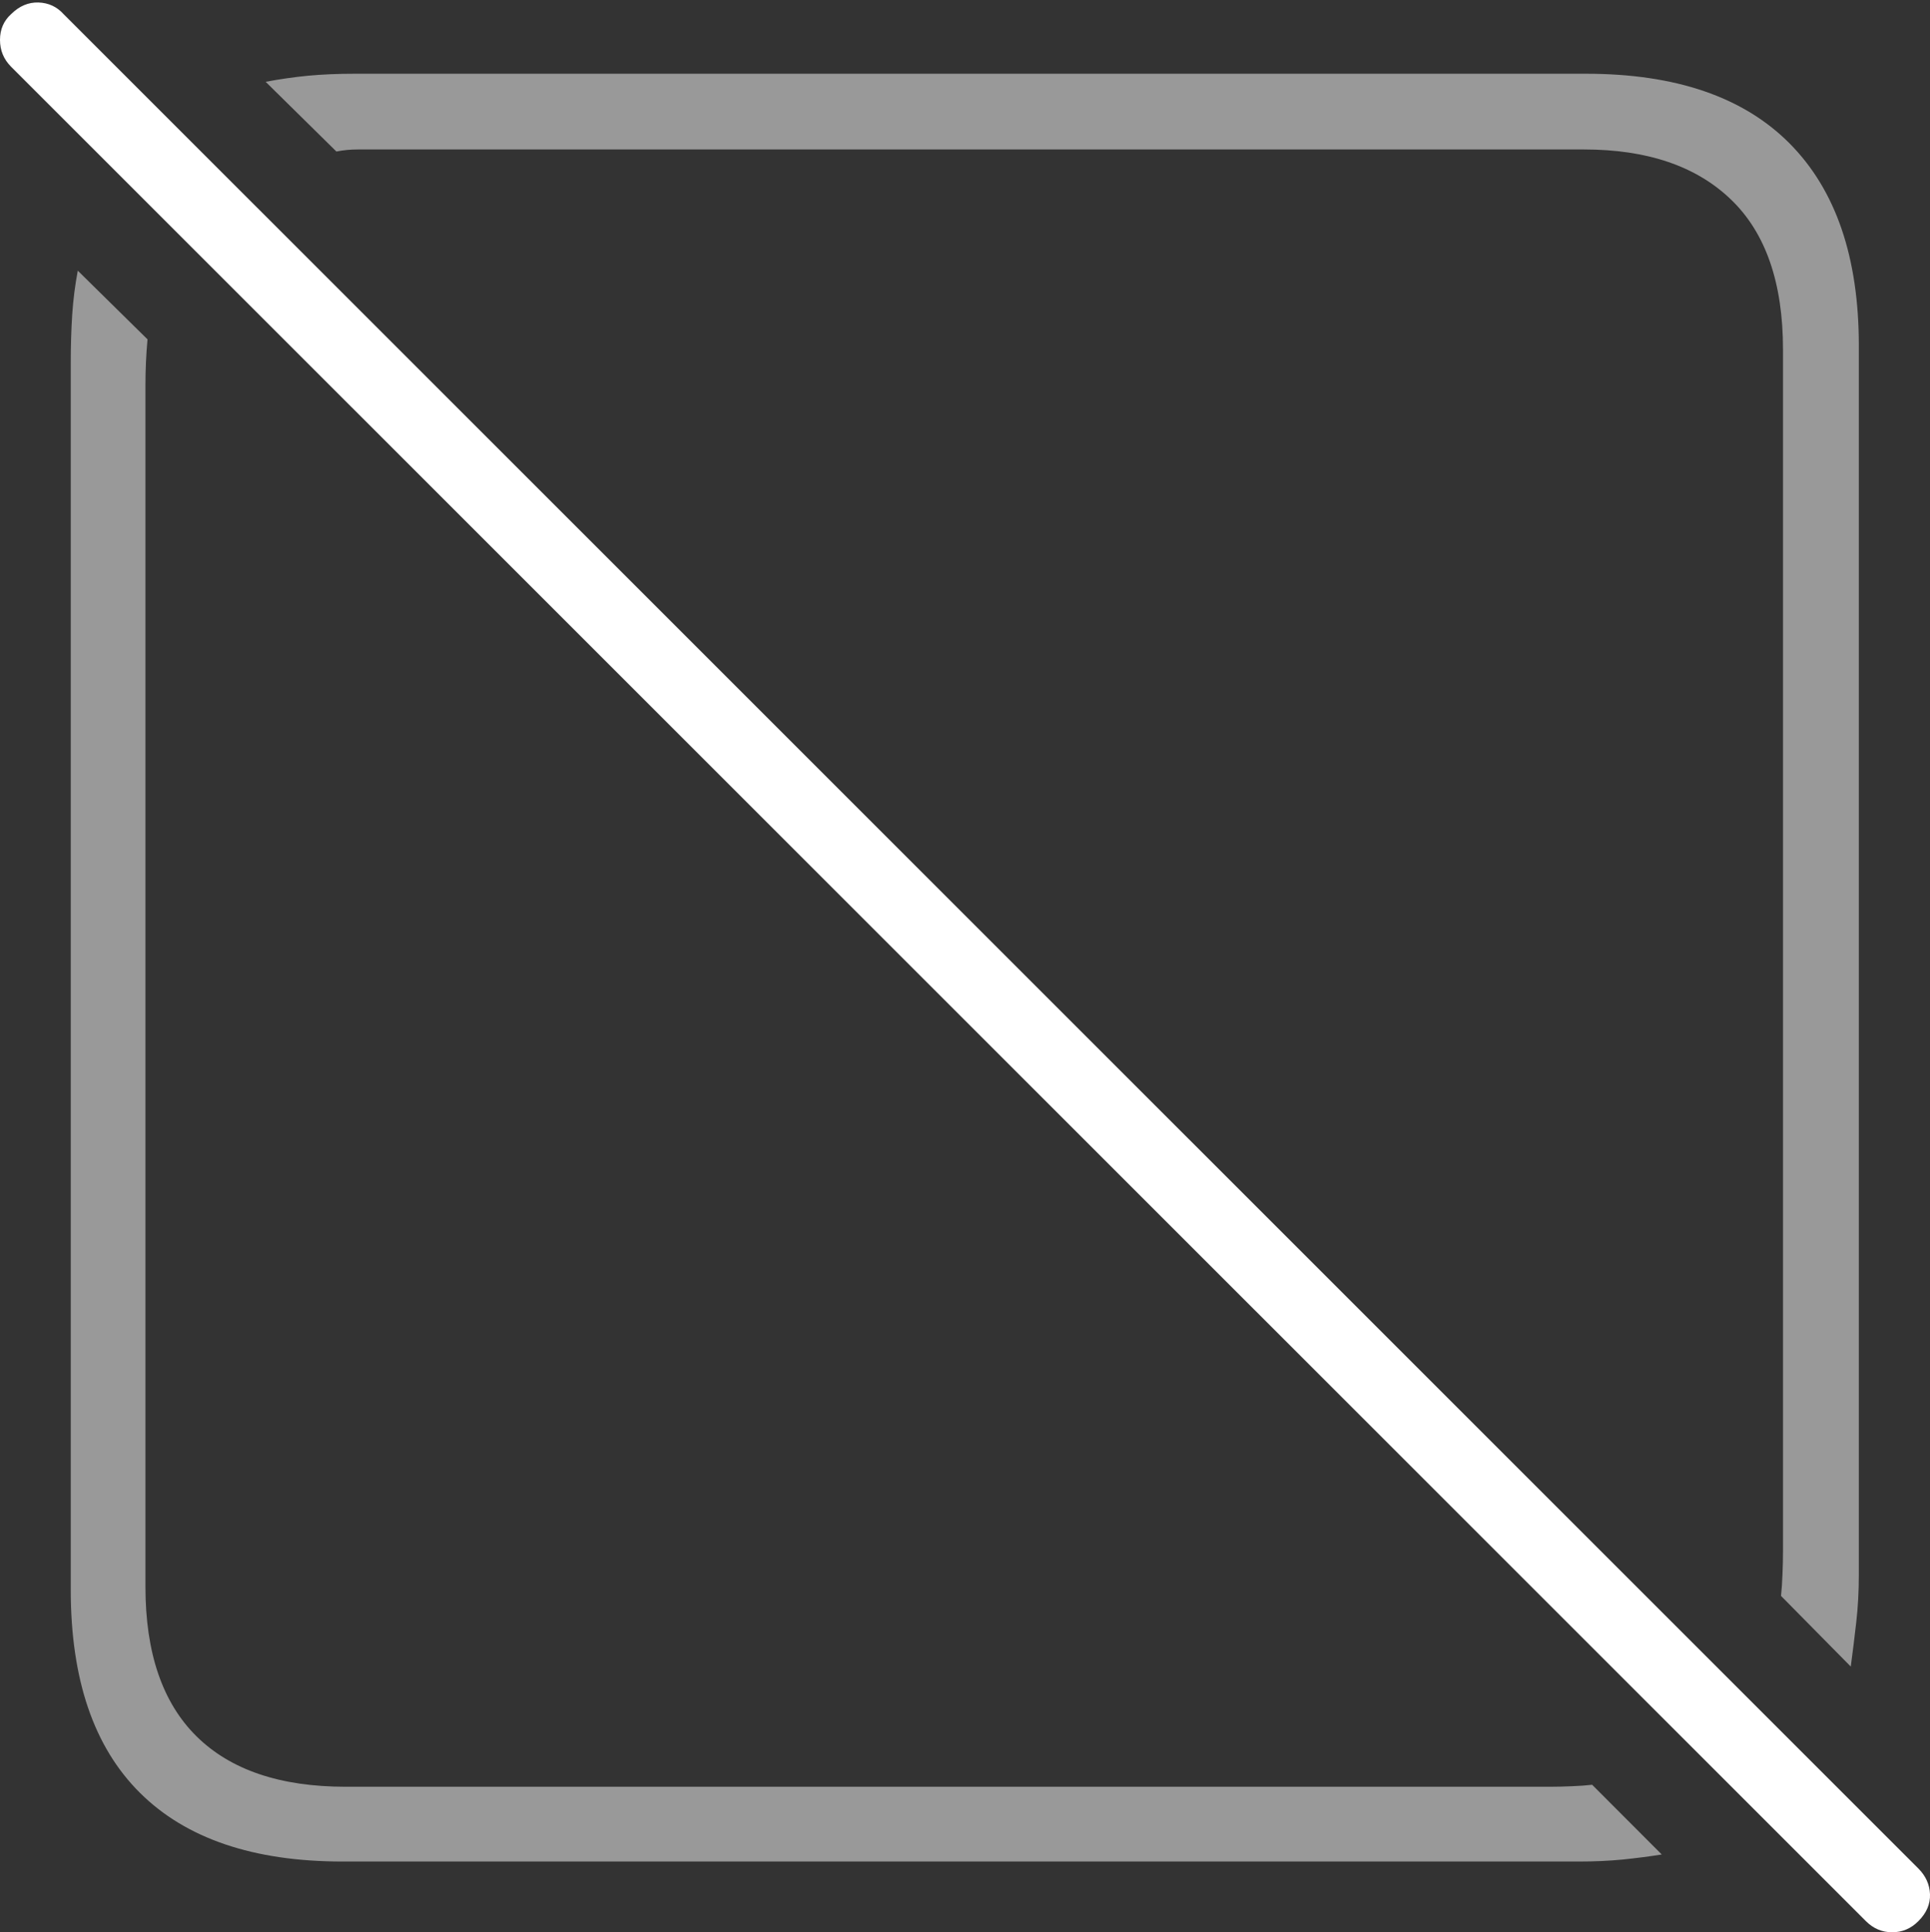 <?xml version="1.0" encoding="UTF-8"?>
<!--Generator: Apple Native CoreSVG 175-->
<!DOCTYPE svg
PUBLIC "-//W3C//DTD SVG 1.1//EN"
       "http://www.w3.org/Graphics/SVG/1.1/DTD/svg11.dtd">
<svg version="1.1" xmlns="http://www.w3.org/2000/svg" xmlns:xlink="http://www.w3.org/1999/xlink" width="18.657" height="18.682">
 <rect width="100%" height="100%" fill="#333333" stroke="none"/>
 <g>
  <rect height="18.682" opacity="0" width="18.657" x="0" y="0"/>
  <path d="M3.311 17.998L15.264 17.998Q15.488 17.998 15.684 17.979Q15.879 17.959 16.064 17.93L15.391 17.256Q15.303 17.266 15.195 17.27Q15.088 17.275 14.98 17.275L3.34 17.275Q2.393 17.275 1.899 16.787Q1.406 16.299 1.406 15.342L1.406 3.73Q1.406 3.613 1.411 3.501Q1.416 3.389 1.426 3.281L0.752 2.617Q0.713 2.822 0.698 3.042Q0.684 3.262 0.684 3.506L0.684 15.371Q0.684 16.67 1.353 17.334Q2.021 17.998 3.311 17.998ZM15.332 0.713L3.428 0.713Q3.184 0.713 2.979 0.732Q2.773 0.752 2.568 0.791L3.252 1.465Q3.35 1.445 3.462 1.445Q3.574 1.445 3.682 1.445L15.312 1.445Q16.23 1.445 16.733 1.929Q17.236 2.412 17.236 3.379L17.236 15Q17.236 15.107 17.231 15.22Q17.227 15.332 17.217 15.43L17.891 16.113Q17.92 15.898 17.944 15.684Q17.969 15.469 17.969 15.225L17.969 3.34Q17.969 2.061 17.3 1.387Q16.631 0.713 15.332 0.713Z" fill="rgba(255,255,255,0.5)"/>
  <path d="M18.037 18.574Q18.145 18.682 18.291 18.682Q18.438 18.682 18.545 18.574Q18.662 18.457 18.657 18.315Q18.652 18.174 18.545 18.066L0.615 0.137Q0.518 0.029 0.371 0.024Q0.225 0.02 0.107 0.137Q0 0.234 0 0.386Q0 0.537 0.107 0.645Z" fill="#ffffff"/>
 </g>
</svg>
